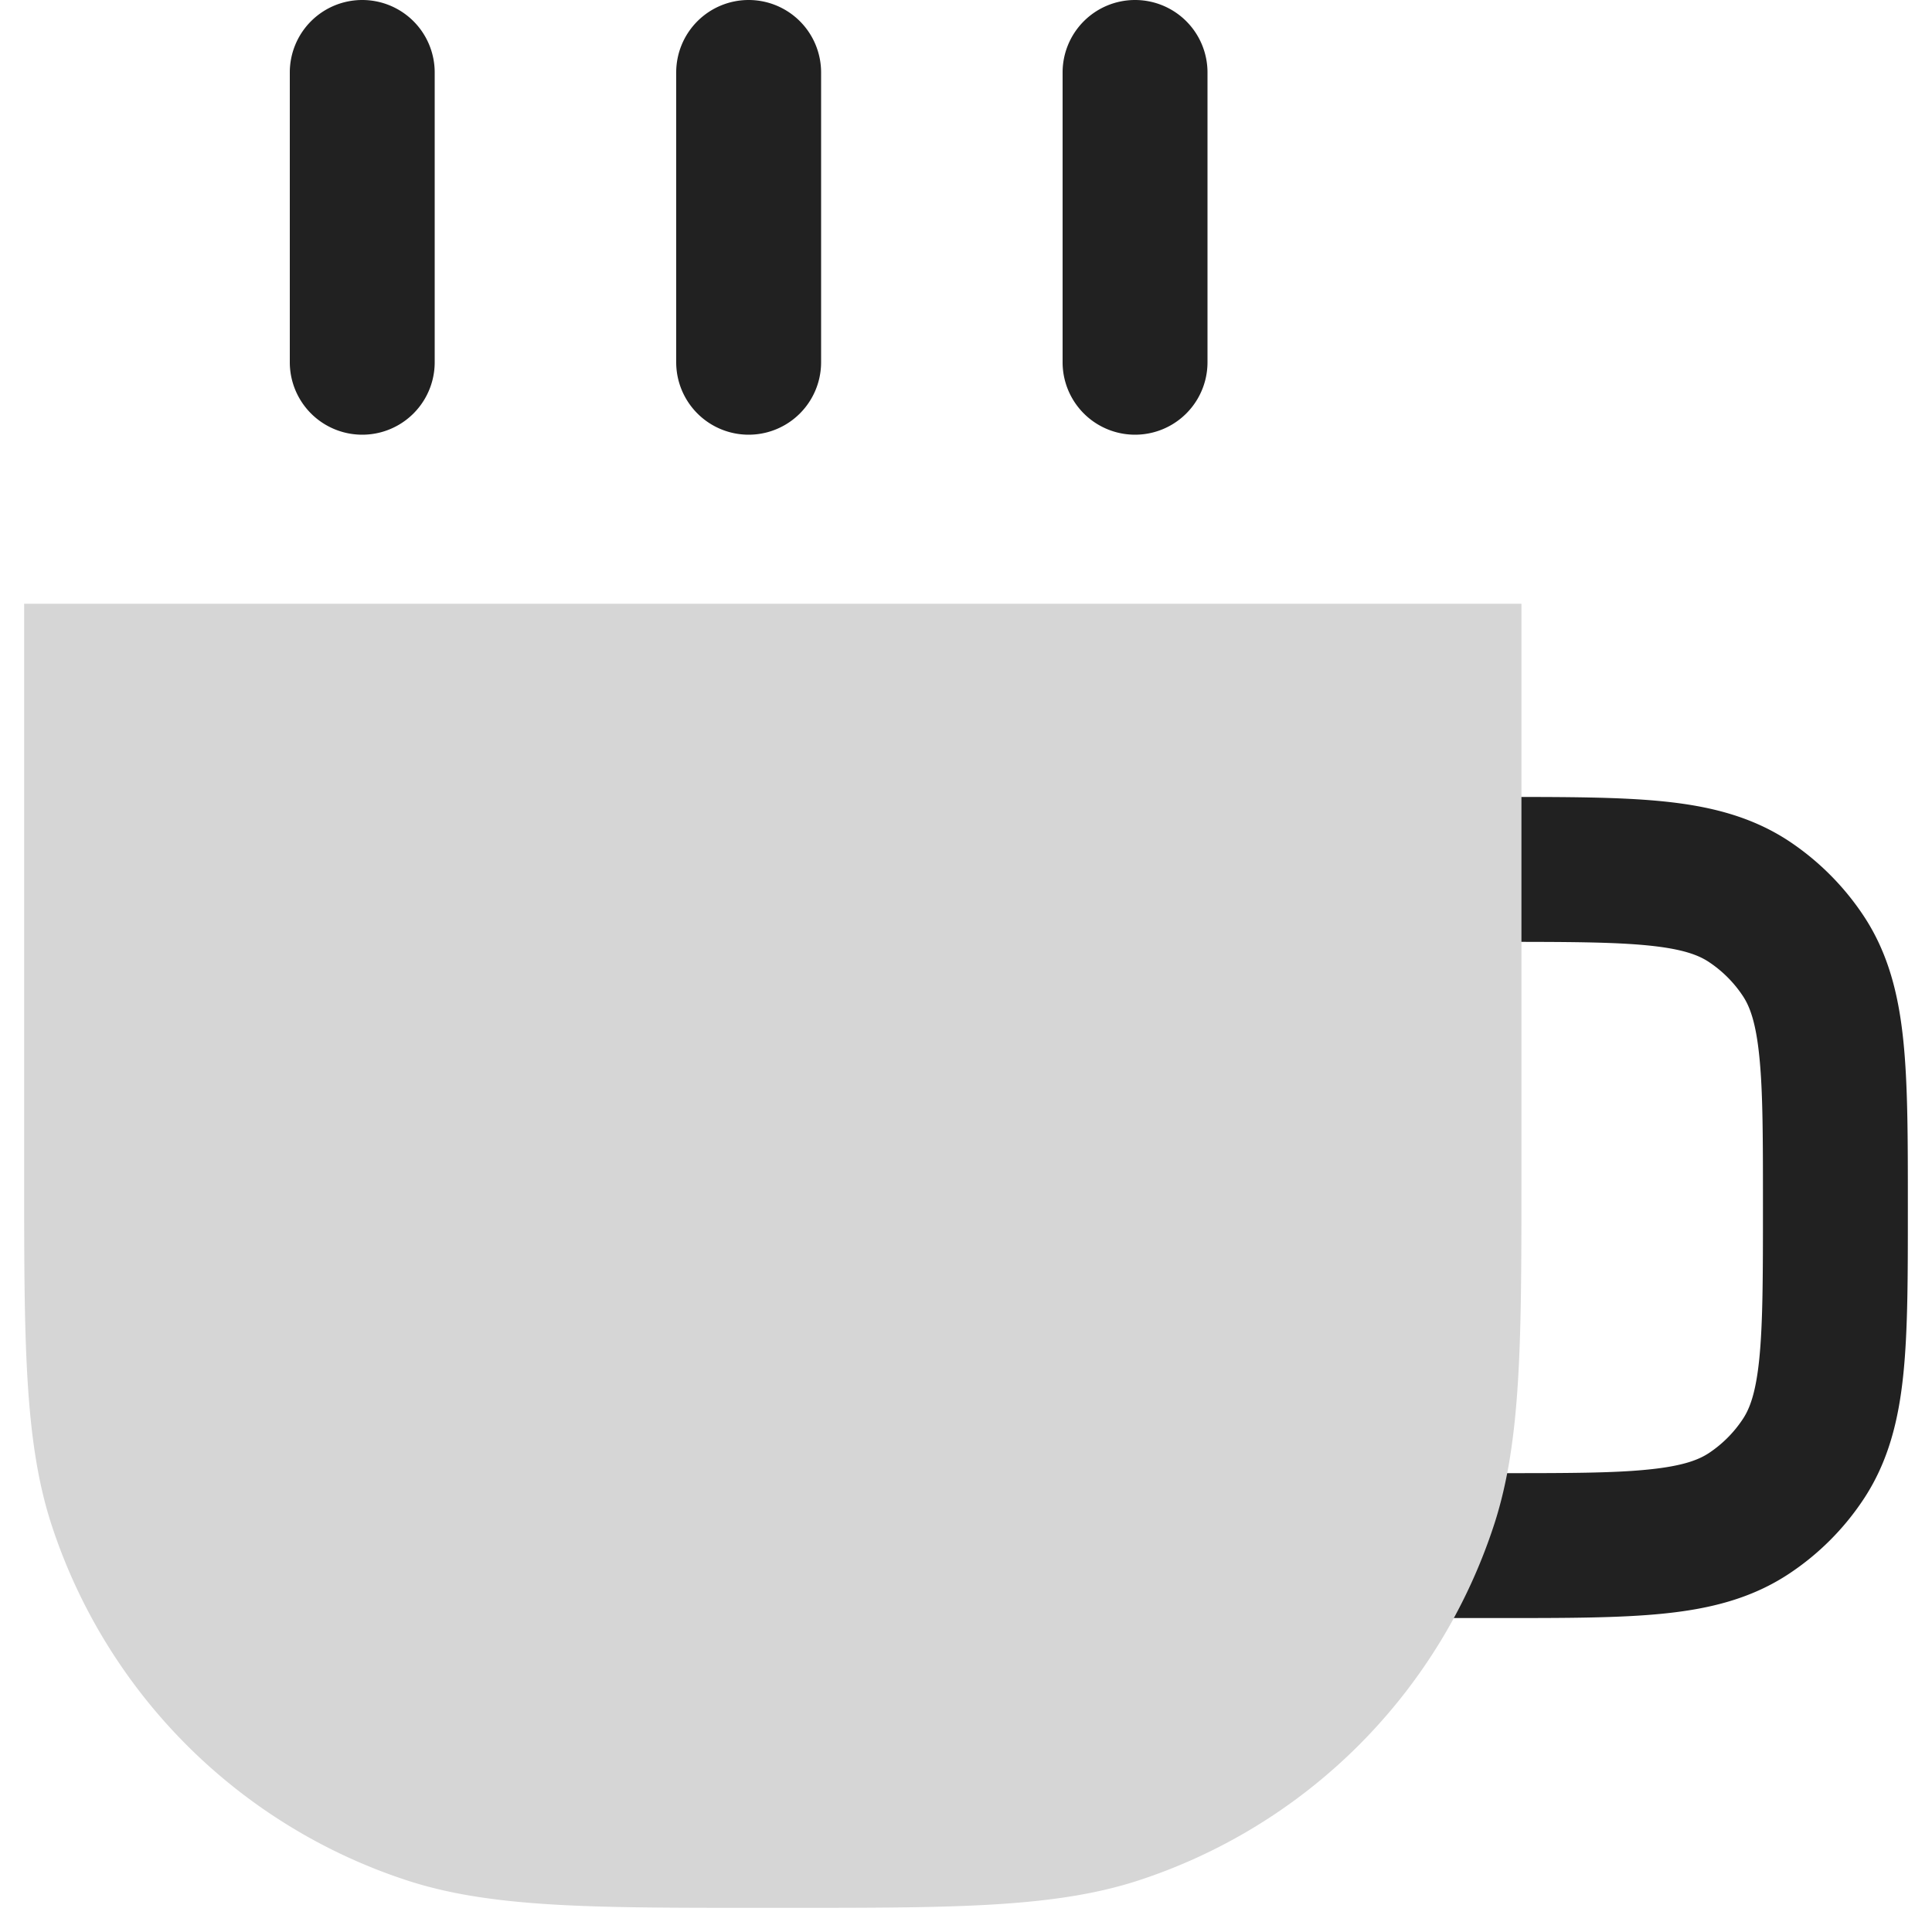 <svg xmlns="http://www.w3.org/2000/svg" width="20" height="20" fill="none" viewBox="0 0 20 20"><path fill="#212121" fill-rule="evenodd" d="M17.067 9.788c-.367-.037-.85-.038-1.567-.038H15a.75.75 0 0 1 0-1.5h.538c.67 0 1.229 0 1.681.046.473.048.913.153 1.309.417.3.201.558.459.759.76.264.395.369.834.417 1.308.046.452.046 1.011.046 1.68v.077c0 .67 0 1.229-.046 1.681-.048.474-.153.913-.418 1.309-.2.3-.458.558-.758.758-.396.265-.835.37-1.309.418-.452.046-1.011.046-1.68.046H15a.75.75 0 0 1 0-1.5h.5c.718 0 1.2 0 1.567-.038.355-.036.519-.1.628-.173a1.25 1.25 0 0 0 .344-.345c.073-.108.137-.272.173-.627.037-.367.038-.85.038-1.567 0-.718 0-1.2-.038-1.567-.036-.355-.1-.519-.173-.627a1.251 1.251 0 0 0-.345-.345c-.108-.073-.272-.137-.627-.173Z" clip-rule="evenodd"/><path fill="#D6D6D6" fill-rule="evenodd" d="M.25 6.25h15.5v5.912c0 1.706 0 2.747-.281 3.615a5.75 5.75 0 0 1-3.692 3.692c-.868.281-1.909.281-3.615.281h-.324c-1.706 0-2.747 0-3.615-.281a5.75 5.75 0 0 1-3.692-3.692C.25 14.909.25 13.868.25 12.162V6.25Z" clip-rule="evenodd"/><path fill="#212121" fill-rule="evenodd" d="M3.75 0a.75.75 0 0 1 .75.75v3a.75.75 0 0 1-1.5 0v-3A.75.75 0 0 1 3.75 0Zm4 0a.75.75 0 0 1 .75.75v3a.75.75 0 0 1-1.5 0v-3A.75.75 0 0 1 7.75 0Zm4 0a.75.75 0 0 1 .75.75v3a.75.75 0 0 1-1.5 0v-3a.75.75 0 0 1 .75-.75Z" clip-rule="evenodd"/></svg>